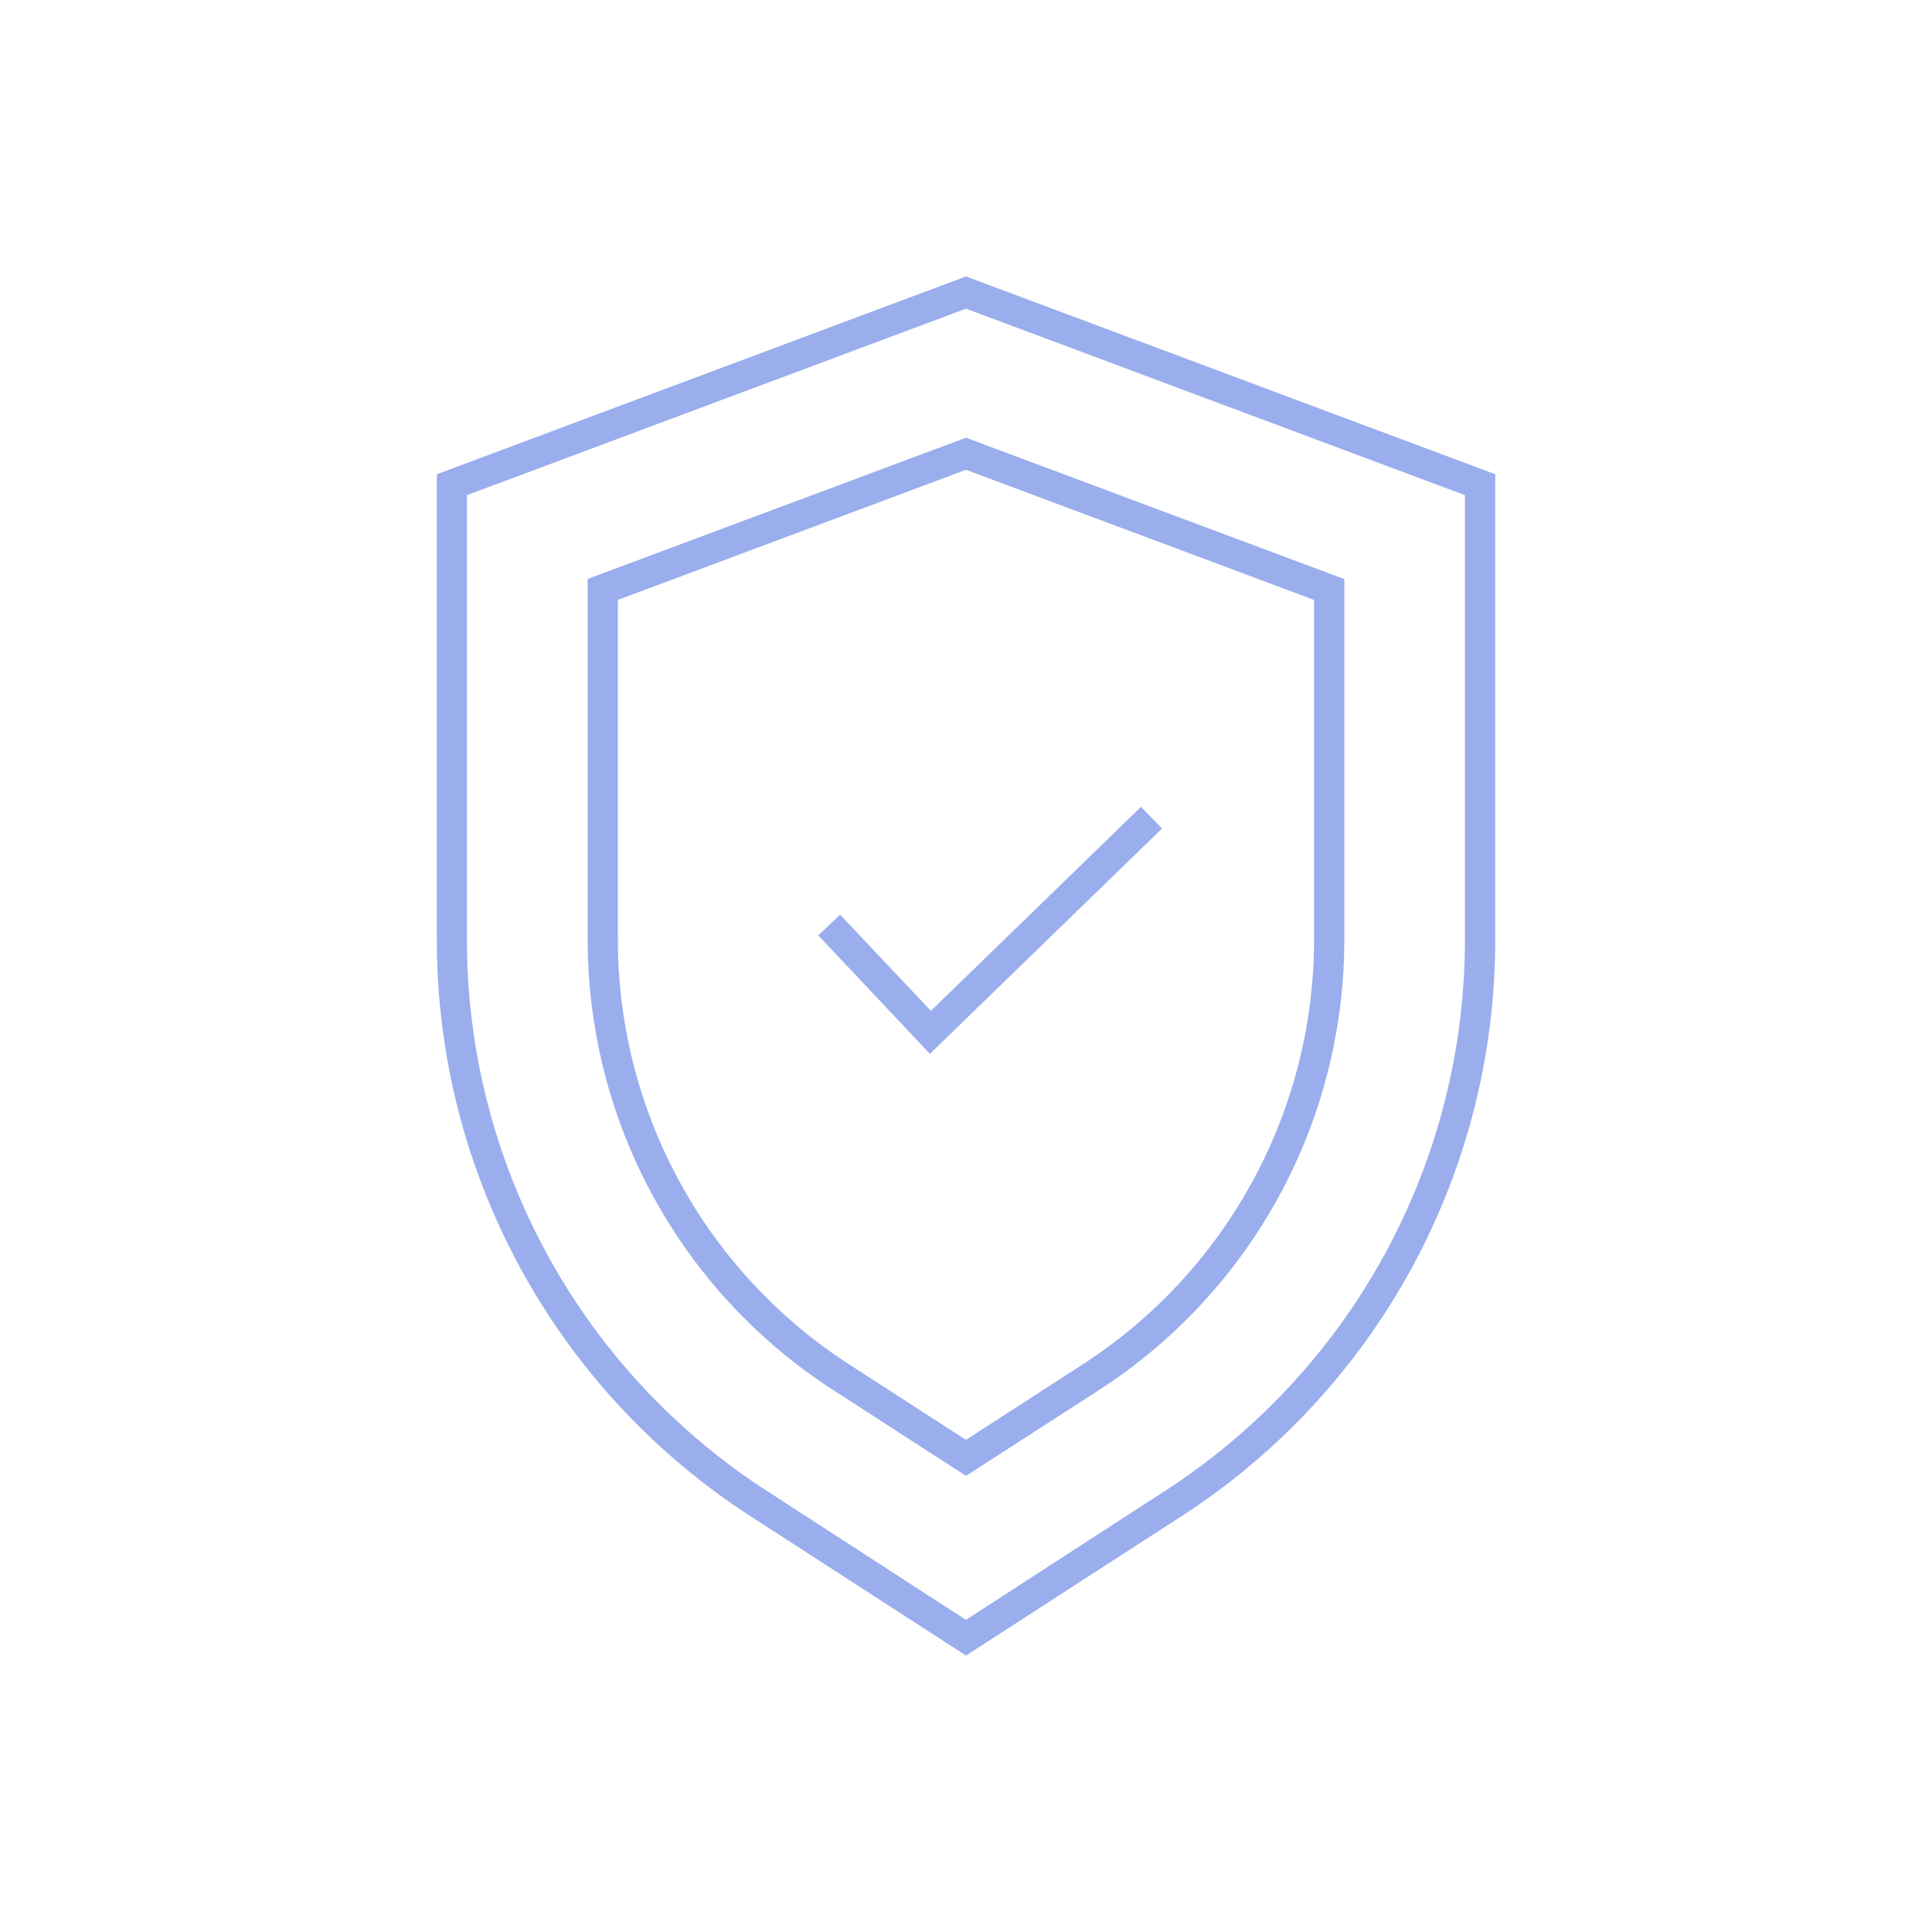 <svg width="151" height="151" viewBox="0 0 151 151" fill="none" xmlns="http://www.w3.org/2000/svg">
<g opacity="0.5">
<path d="M75.5 115.35L65.142 108.655C59.238 104.854 54.384 99.63 51.027 93.462C47.669 87.294 45.917 80.381 45.931 73.359V45.247L75.5 34.211L105.069 45.259V73.371C105.083 80.393 103.33 87.306 99.973 93.474C96.616 99.641 91.762 104.866 85.858 108.667L75.5 115.35ZM48.291 46.887V73.359C48.277 79.987 49.93 86.512 53.099 92.333C56.267 98.155 60.849 103.086 66.422 106.673L75.5 112.536L84.572 106.667C90.145 103.08 94.727 98.149 97.895 92.328C101.064 86.506 102.717 79.981 102.704 73.353V46.887L75.5 36.718L48.291 46.887Z" fill="#365EDC"/>
<path d="M75.5 129.394L58.742 118.559C51.181 113.692 44.964 107.001 40.665 99.103C36.366 91.204 34.122 82.352 34.14 73.359V37.066L75.5 21.606L116.866 37.066V73.359C116.883 82.352 114.639 91.205 110.338 99.104C106.038 107.002 99.82 113.692 92.257 118.559L75.5 129.394ZM36.494 38.7V73.359C36.476 81.957 38.621 90.422 42.732 97.974C46.842 105.526 52.786 111.923 60.017 116.577L75.494 126.604L90.972 116.577C98.202 111.923 104.146 105.526 108.257 97.974C112.367 90.422 114.512 81.957 114.495 73.359V38.7L75.5 24.125L36.494 38.7Z" fill="#365EDC"/>
<path d="M72.681 82.366L63.951 73.105L65.661 71.489L72.757 79.004L89.178 63.06L90.824 64.753L72.681 82.366Z" fill="#365EDC"/>
</g>
</svg>
